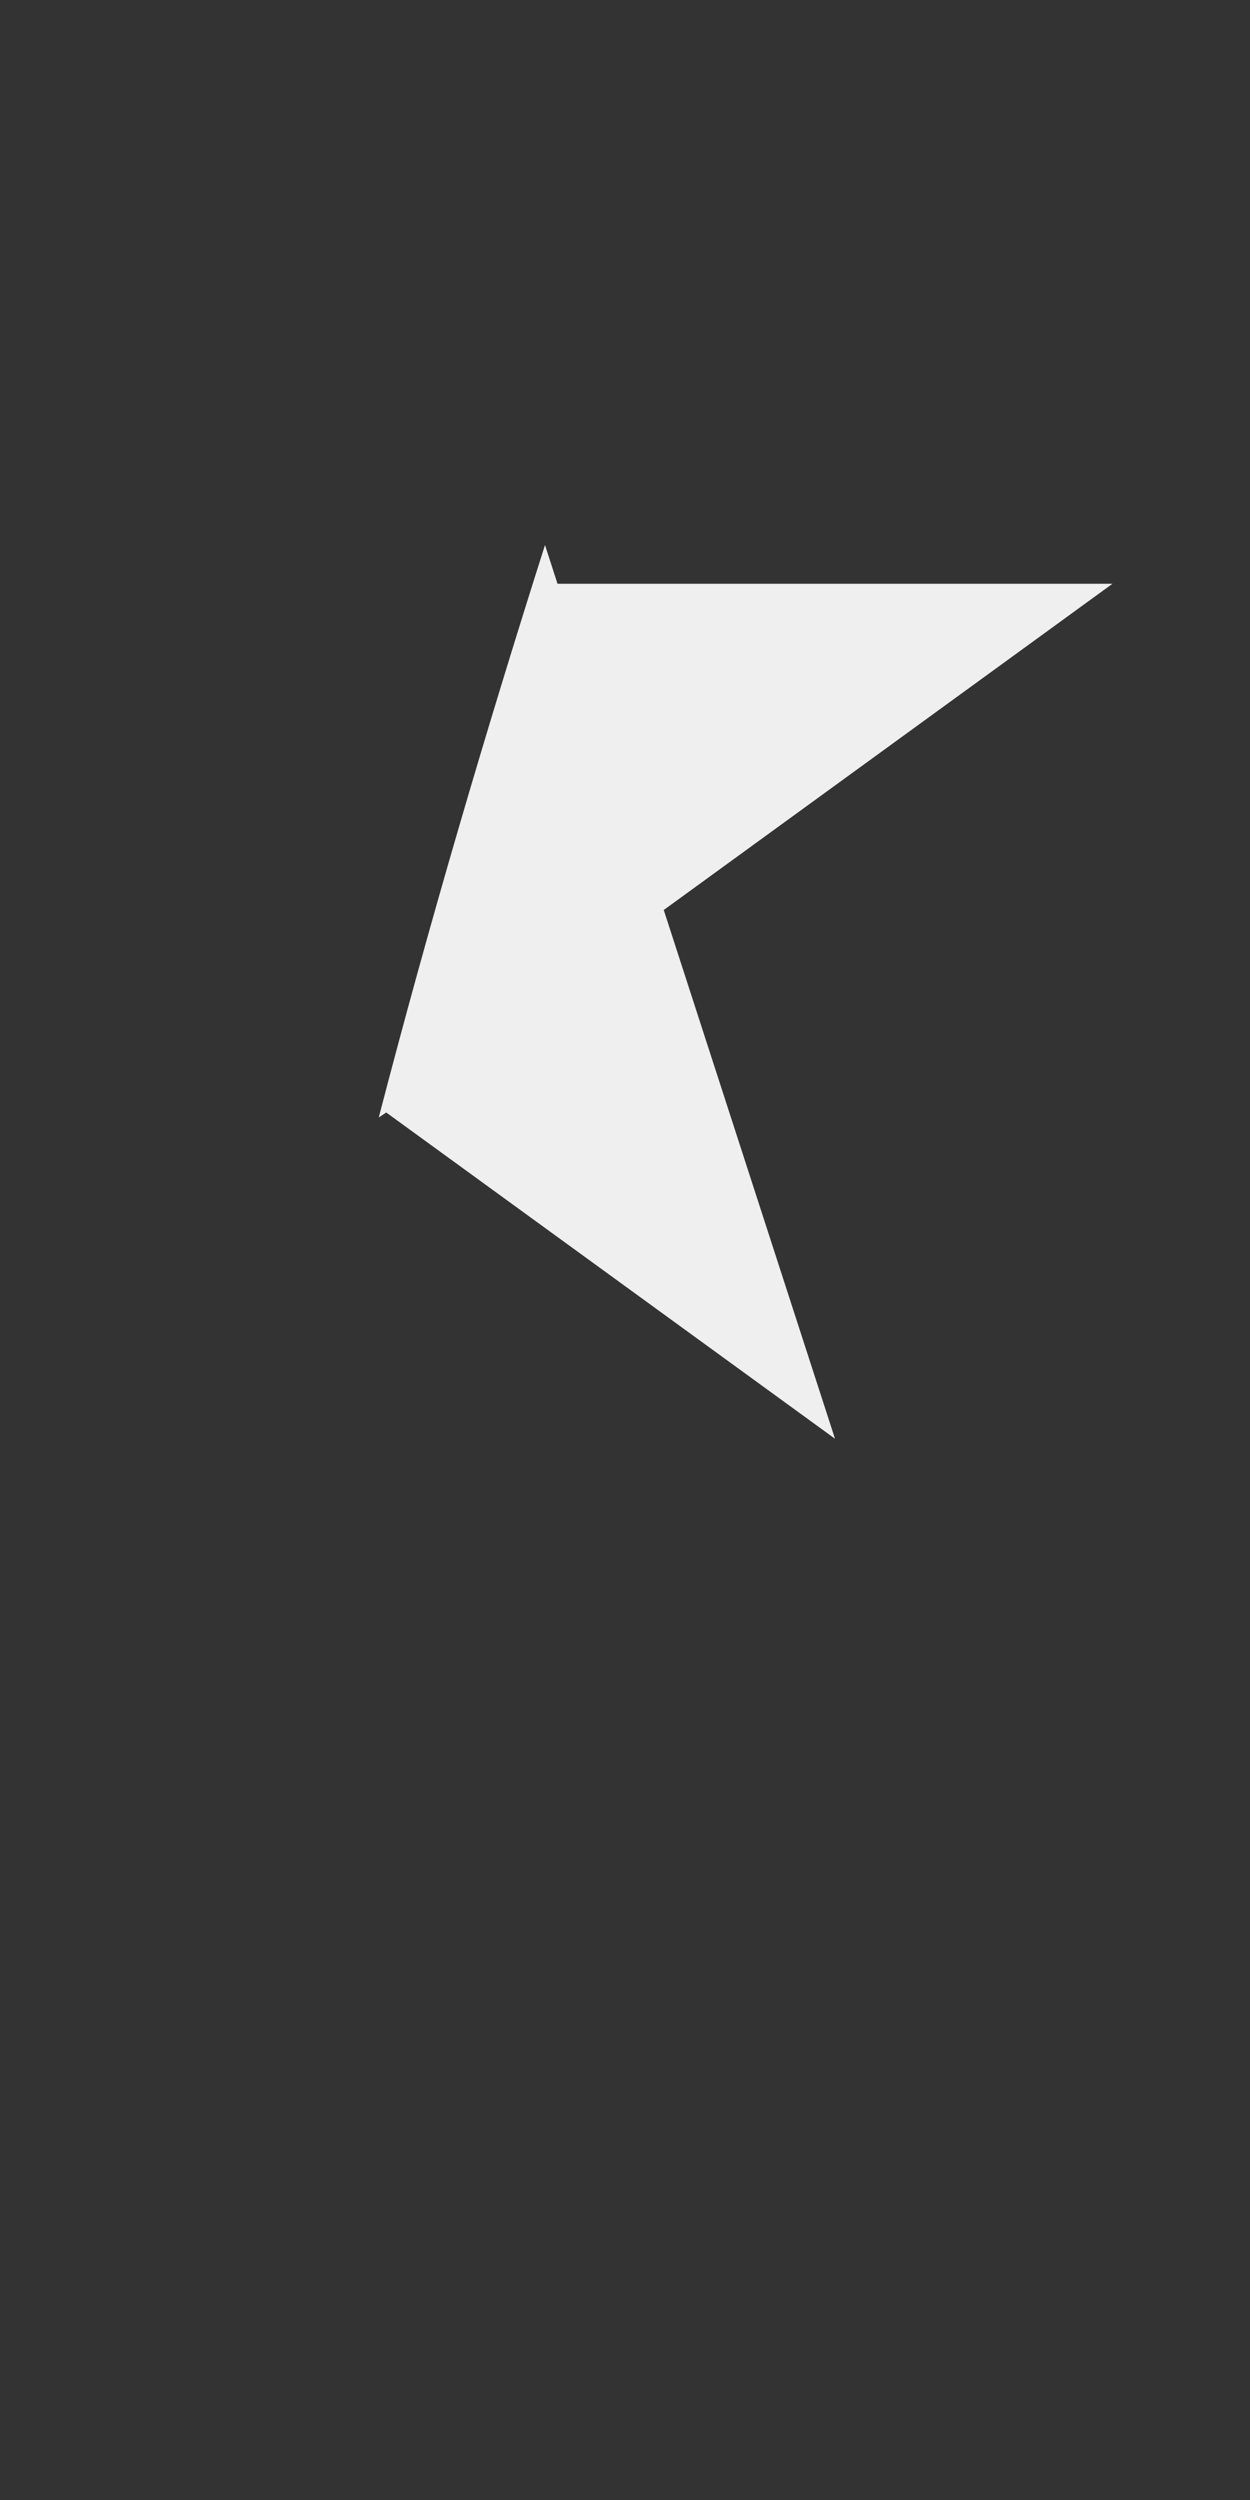 <?xml version="1.0" encoding="UTF-8" standalone="no"?><svg width='1' height='2' viewBox='0 0 1 2' fill='none' xmlns='http://www.w3.org/2000/svg'>
<rect x="0" y="0" width="1" height="2" fill="#333333" stroke="none"/>
<path d='M0.668 1.151L0.531 0.728L0.89 0.467H0.446L0.436 0.436C0.388 0.587 0.343 0.74 0.303 0.894L0.309 0.89L0.668 1.151Z' fill='#EFEFEF'/>
</svg>
